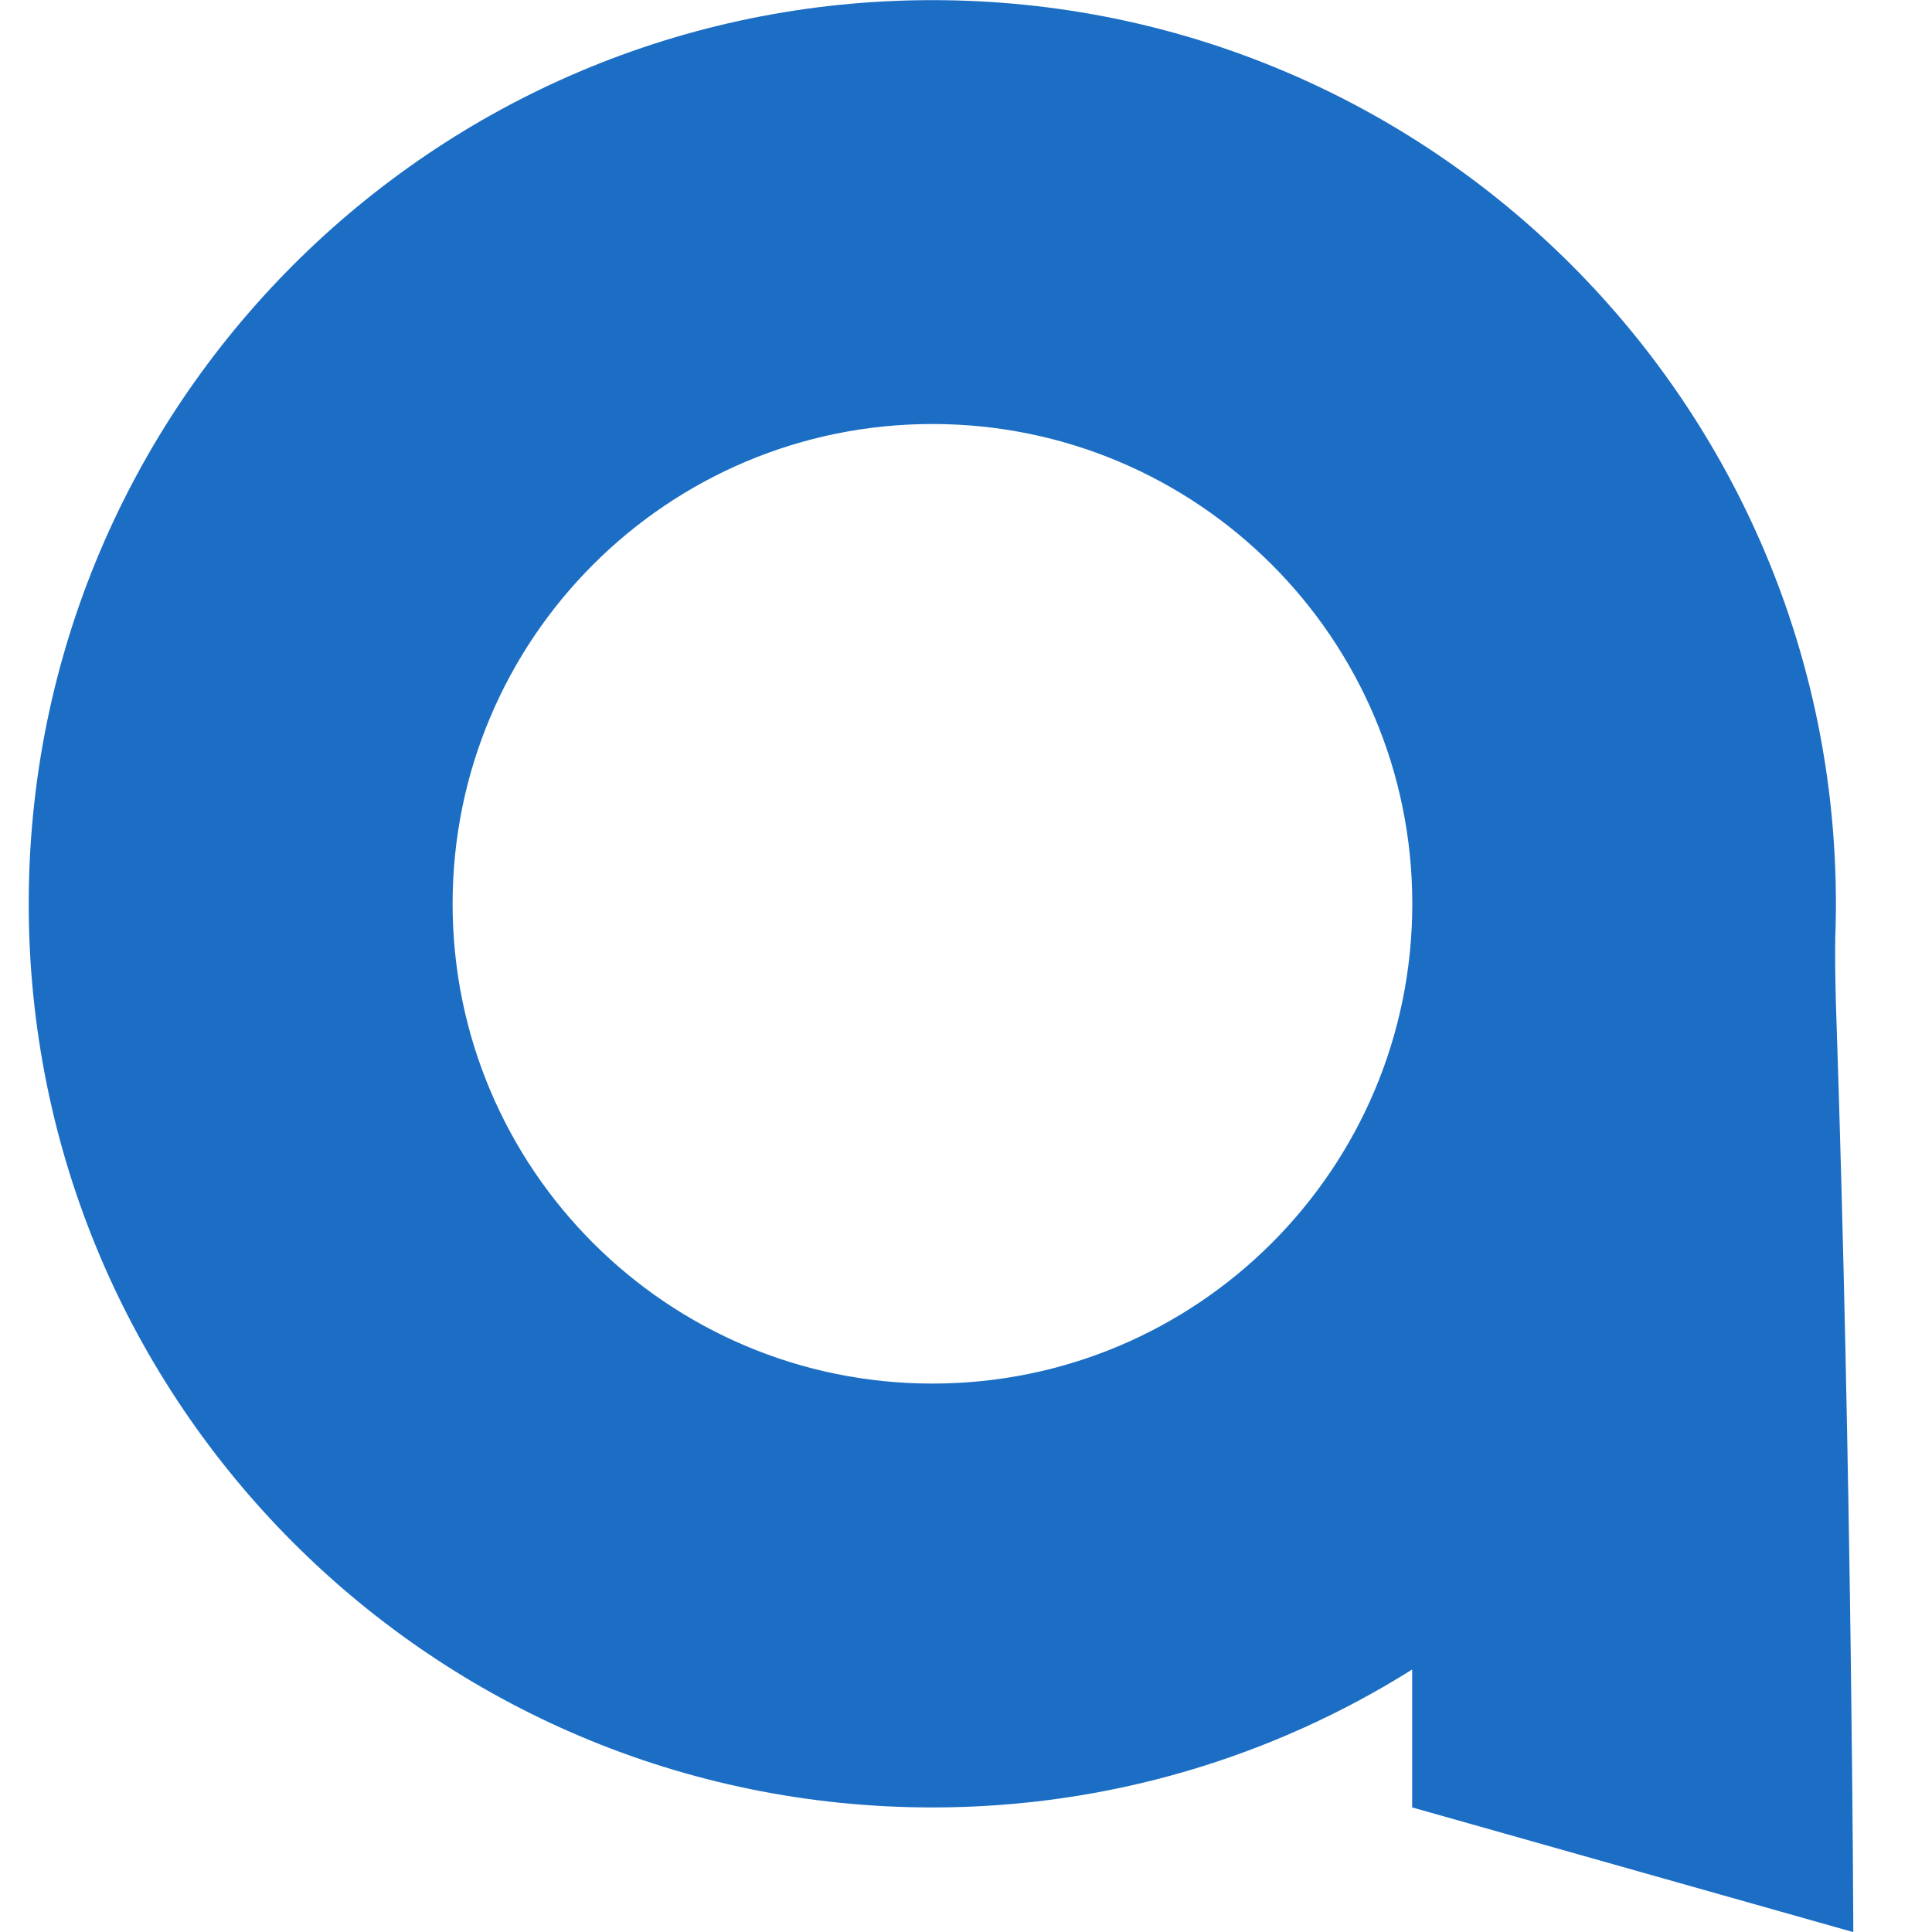 <svg width="15" height="15" viewBox="0 0 15 15" fill="none" xmlns="http://www.w3.org/2000/svg">
<path d="M10.965 14.033L14.389 15.001C14.389 15.001 14.379 11.495 14.254 7.79C14.248 7.584 14.247 7.407 14.249 7.277C14.252 7.208 14.253 7.138 14.254 7.068C14.254 7.057 14.254 7.051 14.254 7.051V7.052C14.254 7.04 14.254 7.029 14.254 7.017C14.254 3.142 11.113 0.001 7.239 0.001C3.364 0.001 0.223 3.142 0.223 7.017C0.223 10.892 3.364 14.033 7.239 14.033C8.607 14.033 9.885 13.64 10.964 12.962V14.033H10.965ZM7.239 10.742C5.182 10.742 3.514 9.075 3.514 7.017C3.514 4.96 5.182 3.292 7.239 3.292C9.297 3.292 10.965 4.96 10.965 7.017C10.965 9.075 9.297 10.742 7.239 10.742Z" fill="#1C6EC4"/>
</svg>
